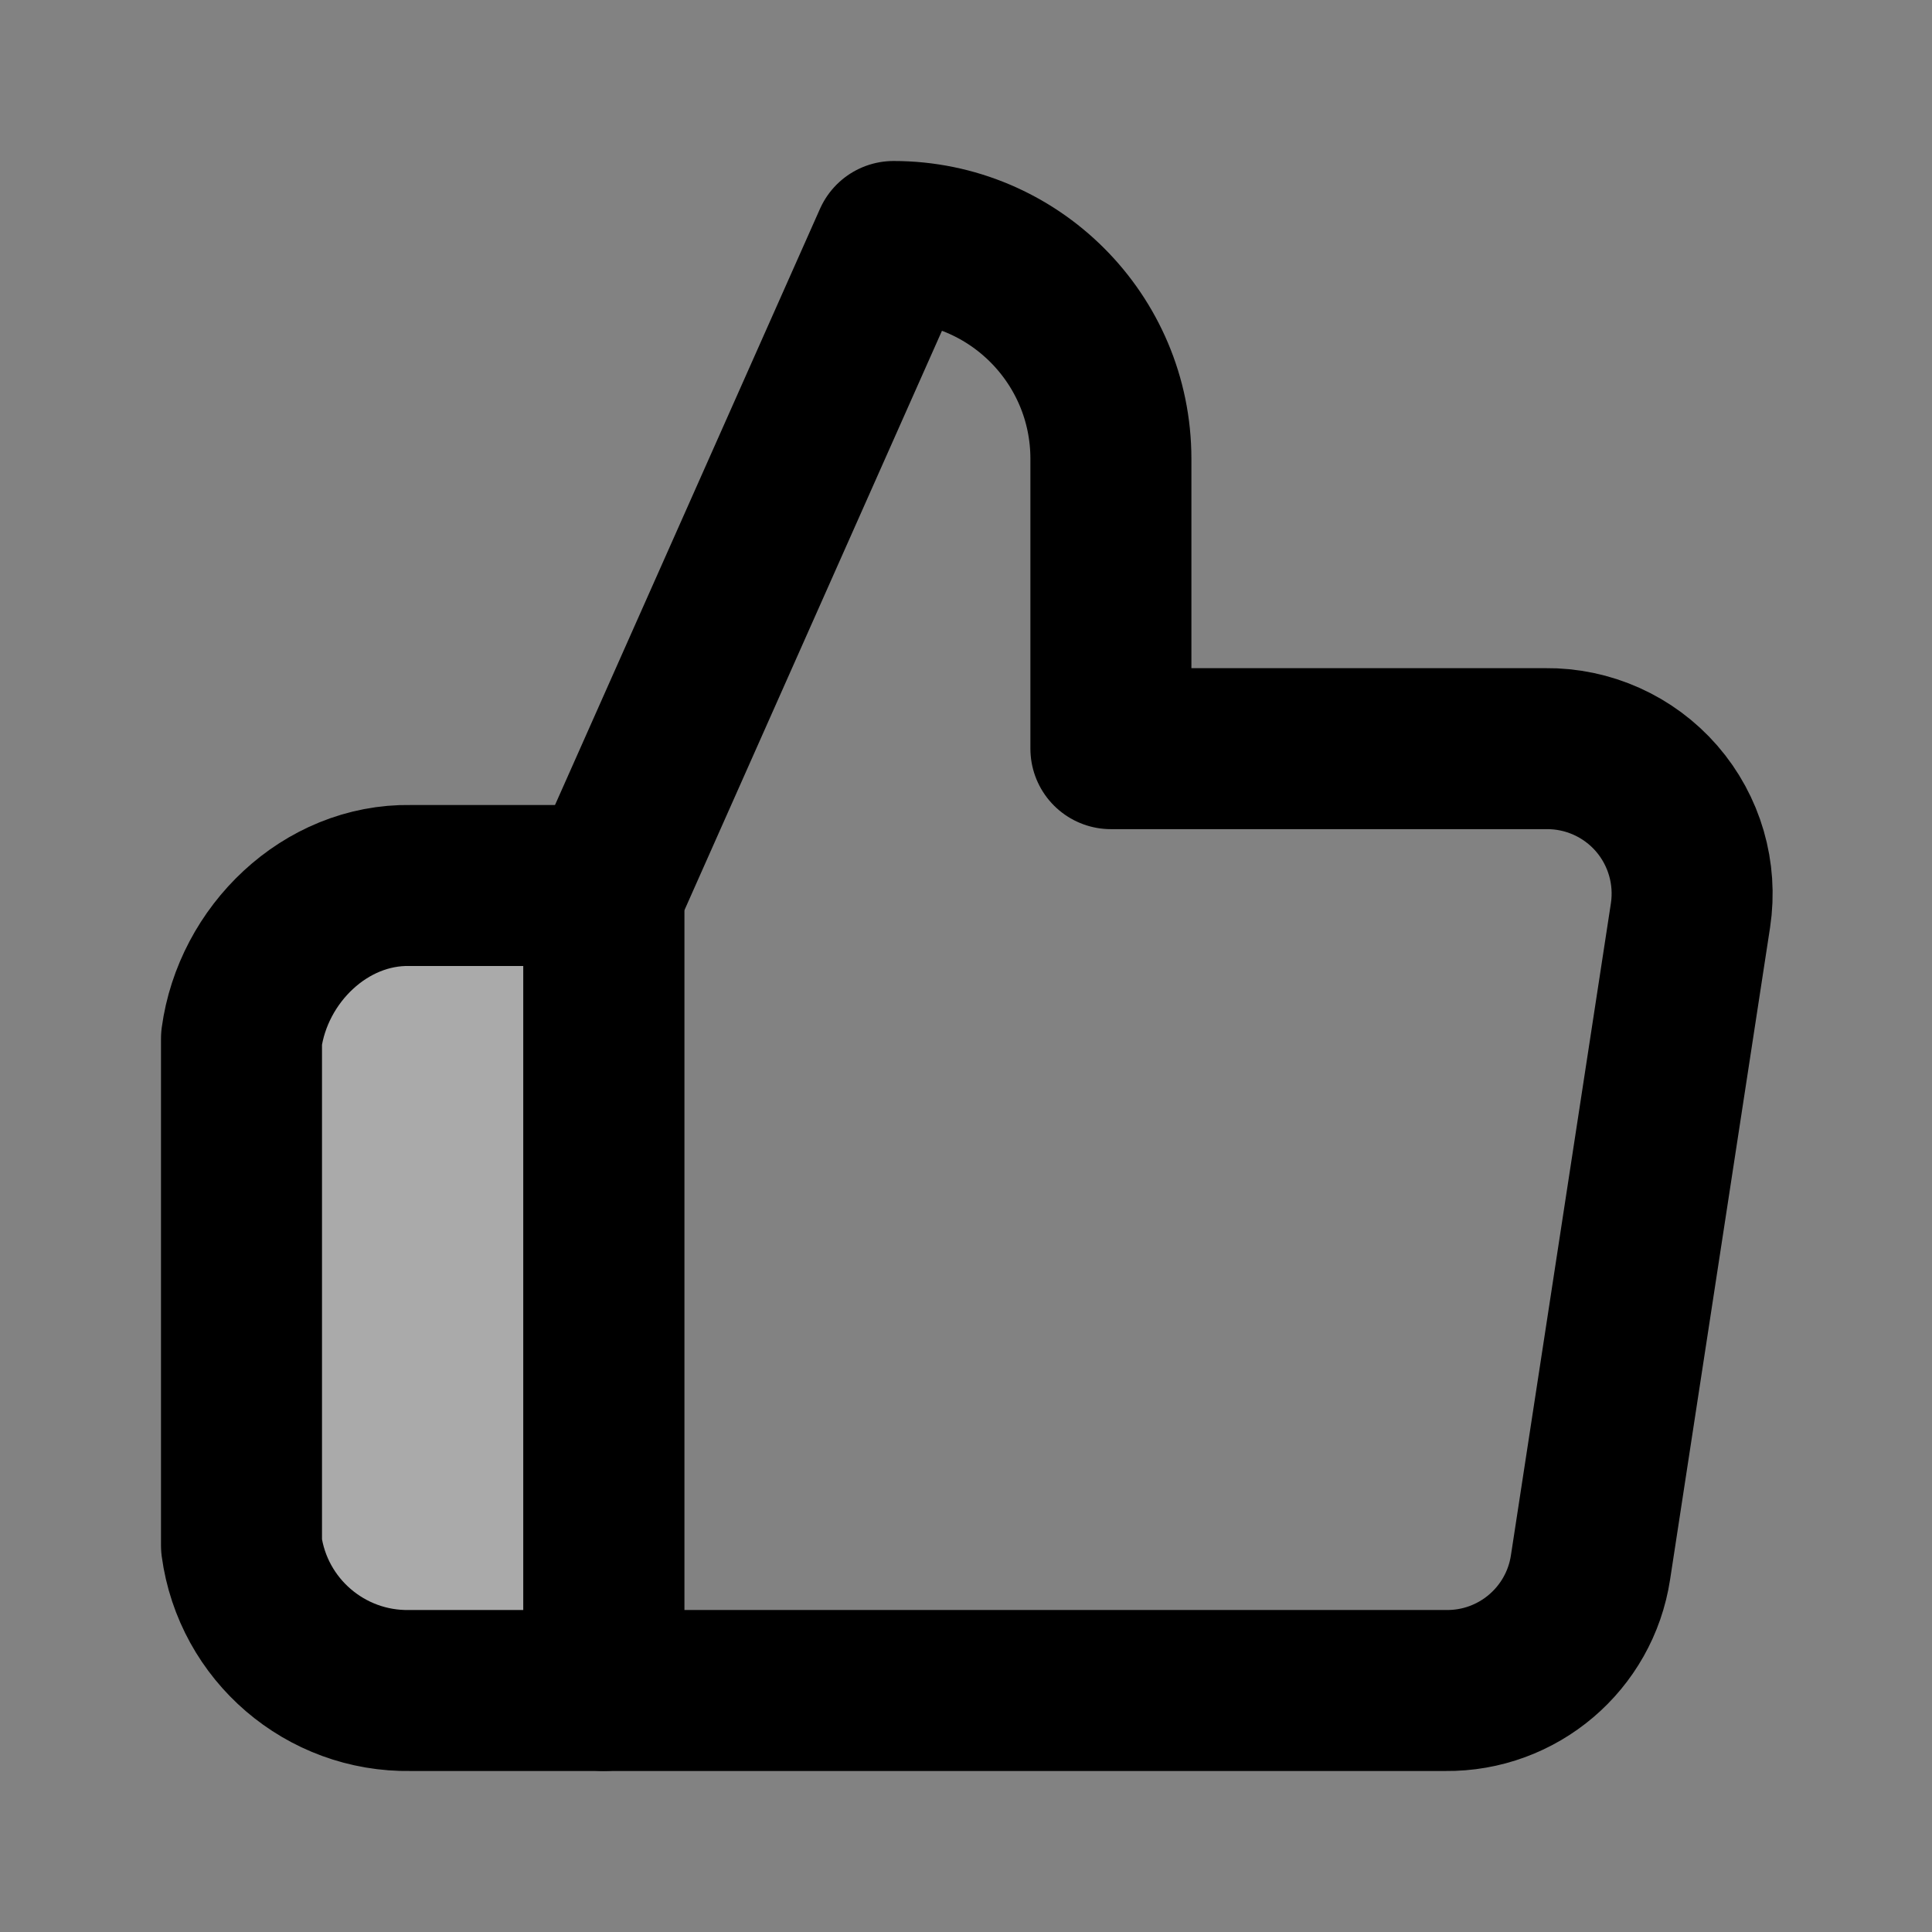 <svg width="48" height="48" viewBox="0 0 48 48" fill="none" xmlns="http://www.w3.org/2000/svg">
<rect x="0" y="0" width="48" height="48" fill="#808080" stroke="none"/>
<rect width="48" height="48" fill="white" fill-opacity="0.01"/>
<rect width="48" height="48" fill="white" fill-opacity="0.01"/>
<path d="M27.6 18.6V11.4C27.6 8.418 25.182 6 22.2 6L15 22.2V42H35.916C37.711 42.02 39.247 40.715 39.516 38.94L42 22.74C42.158 21.696 41.85 20.635 41.157 19.837C40.464 19.041 39.456 18.588 38.4 18.6H27.6Z" stroke="black" stroke-width="4" stroke-linejoin="round"/>
<path d="M15 22H10.194C8.085 21.963 6.283 23.71 6 25.8V38.4C6.283 40.49 8.085 42.037 10.194 42H15V22Z" fill="#aaa" stroke="black" stroke-width="4" stroke-linejoin="round"/>
</svg>
